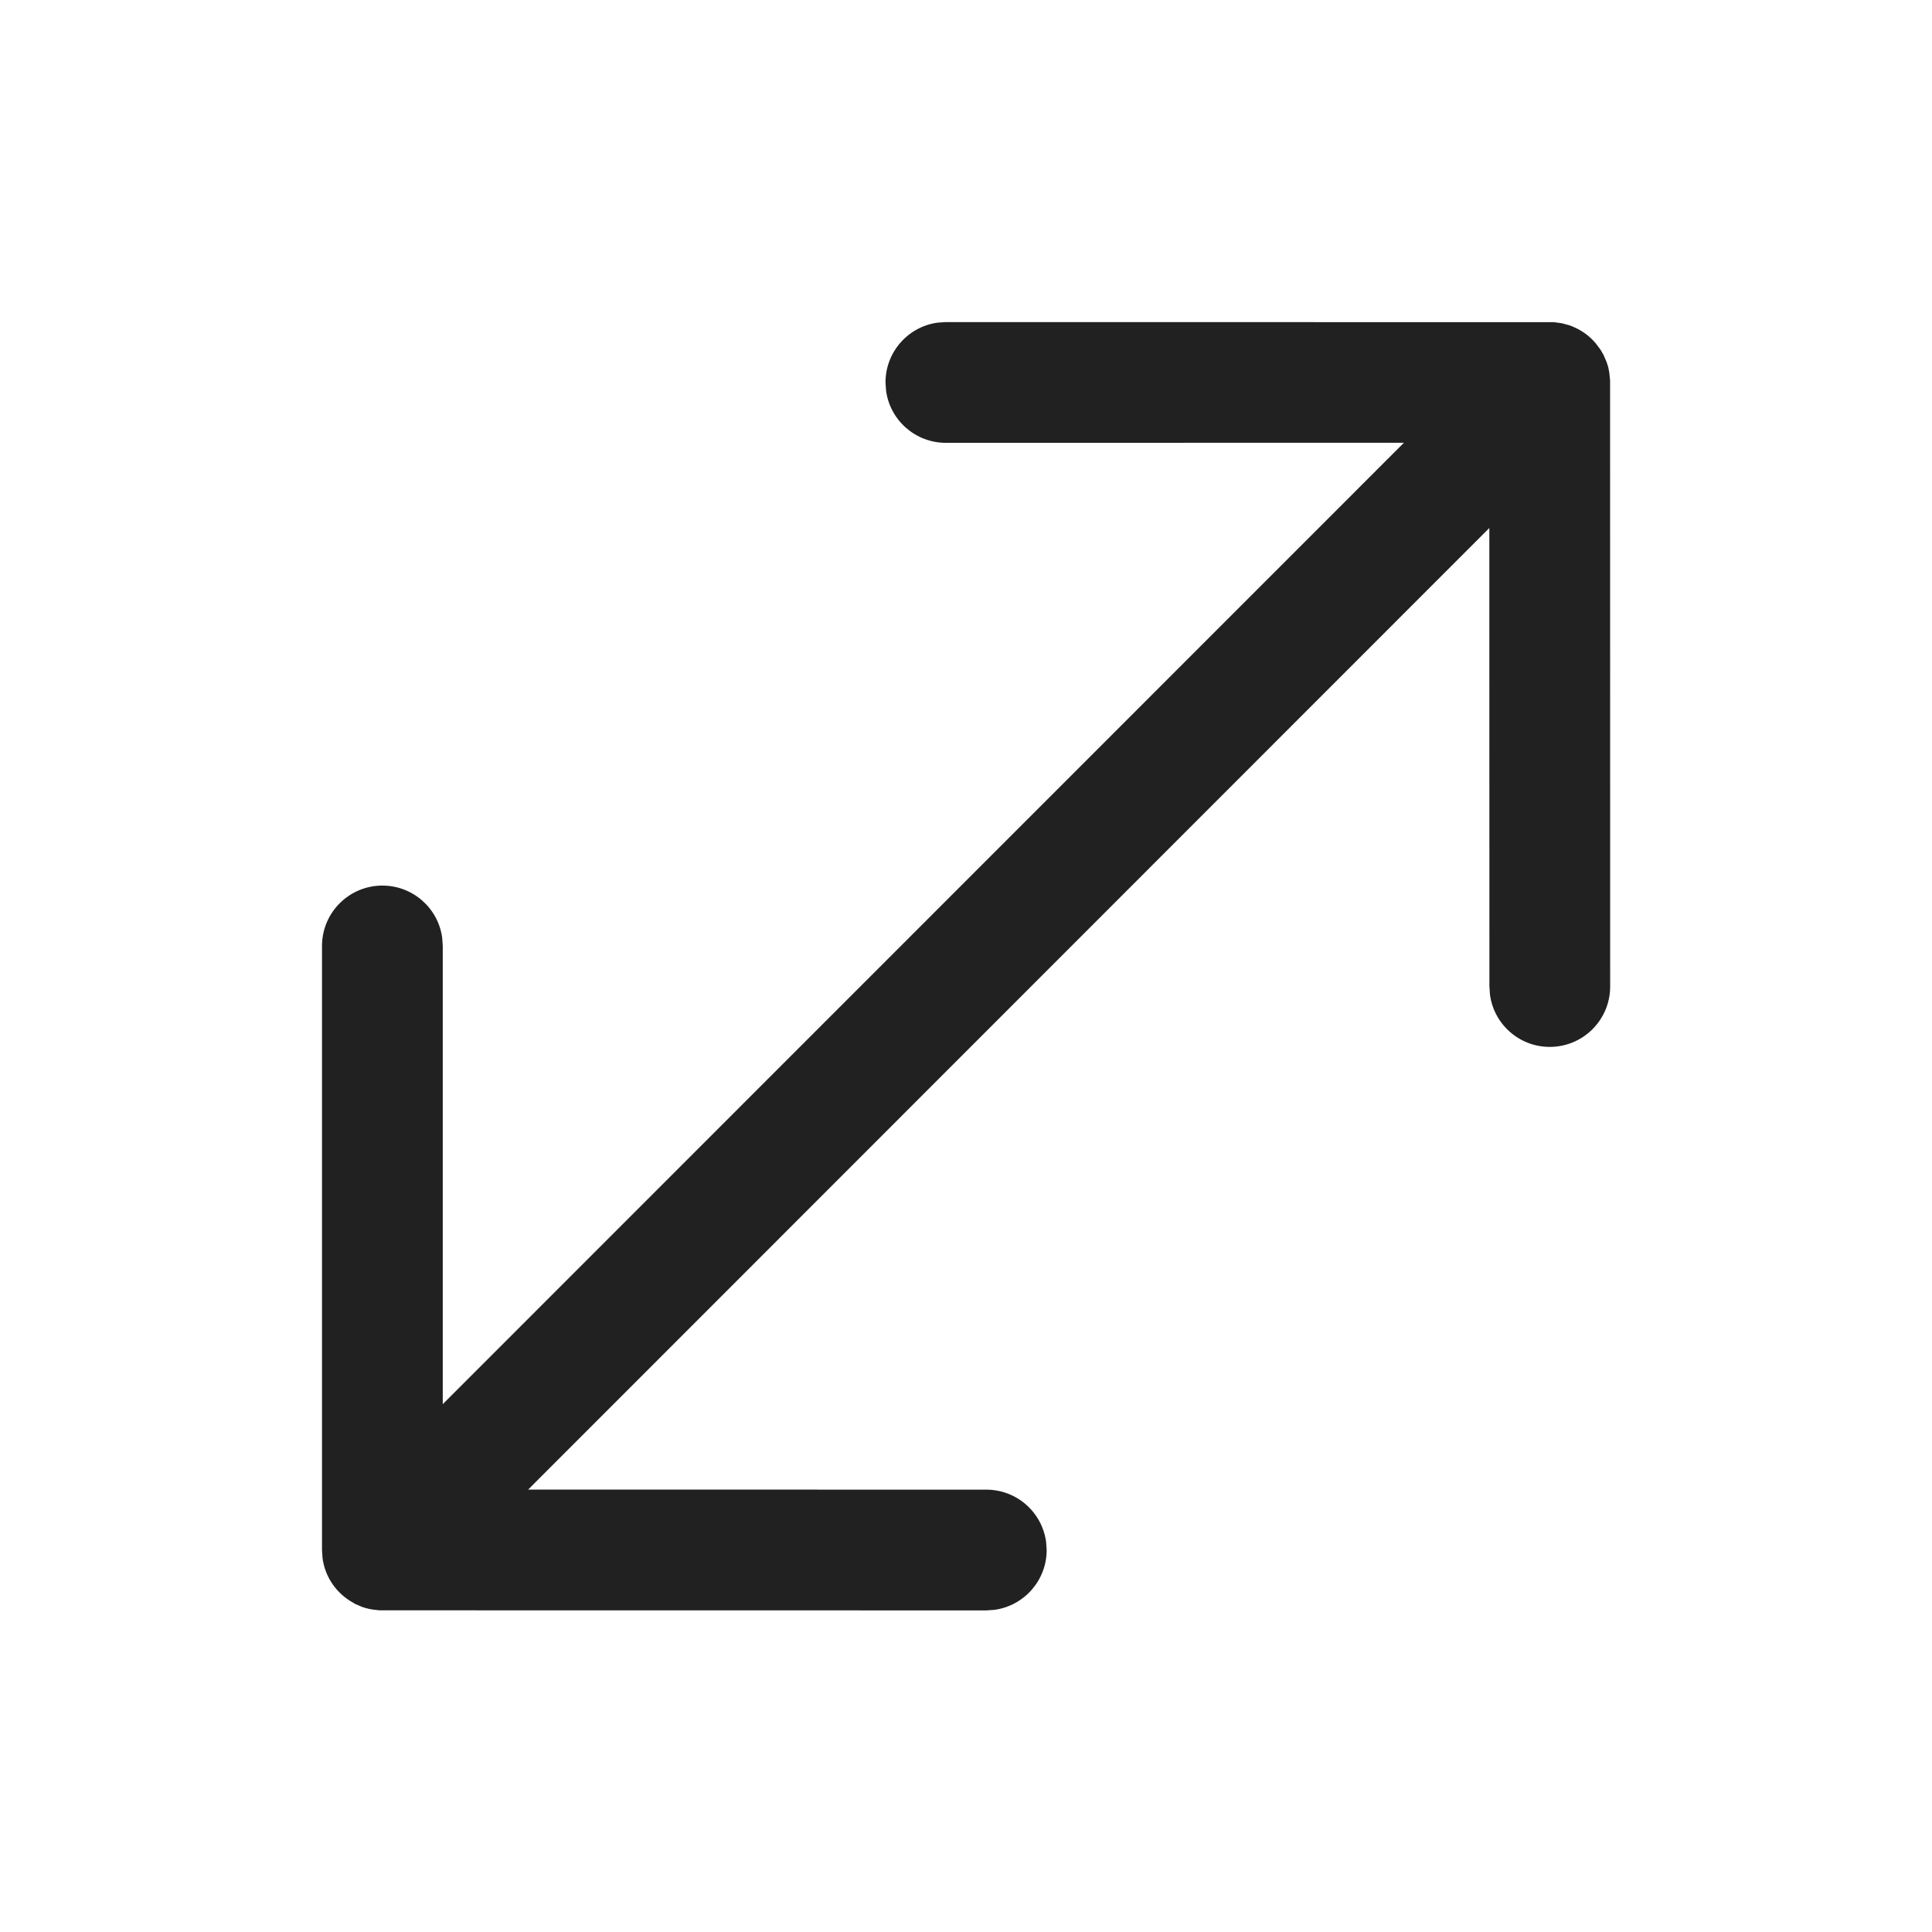 <svg width="24" height="24" viewBox="0 0 24 24" fill="none" xmlns="http://www.w3.org/2000/svg">
<path d="M19.304 4.002L19.404 4.016L19.503 4.043L19.564 4.069C19.642 4.104 19.717 4.155 19.782 4.22L19.822 4.264L19.883 4.345L19.92 4.41L19.959 4.5L19.979 4.564L19.991 4.628L20.001 4.722L20.002 12.255C20.002 12.669 19.666 13.005 19.252 13.005C18.872 13.005 18.558 12.723 18.509 12.356L18.502 12.255L18.501 6.559L6.561 18.504L12.252 18.505C12.632 18.505 12.945 18.787 12.995 19.153L13.002 19.255C13.002 19.634 12.72 19.948 12.354 19.998L12.252 20.005L4.716 20.004L4.687 20.001C4.621 19.996 4.558 19.983 4.499 19.962L4.408 19.923L4.392 19.912C4.187 19.802 4.04 19.599 4.007 19.359L4 19.255V11.751C4 11.337 4.336 11.001 4.75 11.001C5.13 11.001 5.444 11.283 5.493 11.649L5.5 11.751V17.443L17.44 5.5L11.75 5.501C11.37 5.501 11.056 5.219 11.007 4.853L11 4.751C11 4.371 11.282 4.057 11.648 4.008L11.75 4.001L19.304 4.002Z" fill="#212121"/>
</svg>
